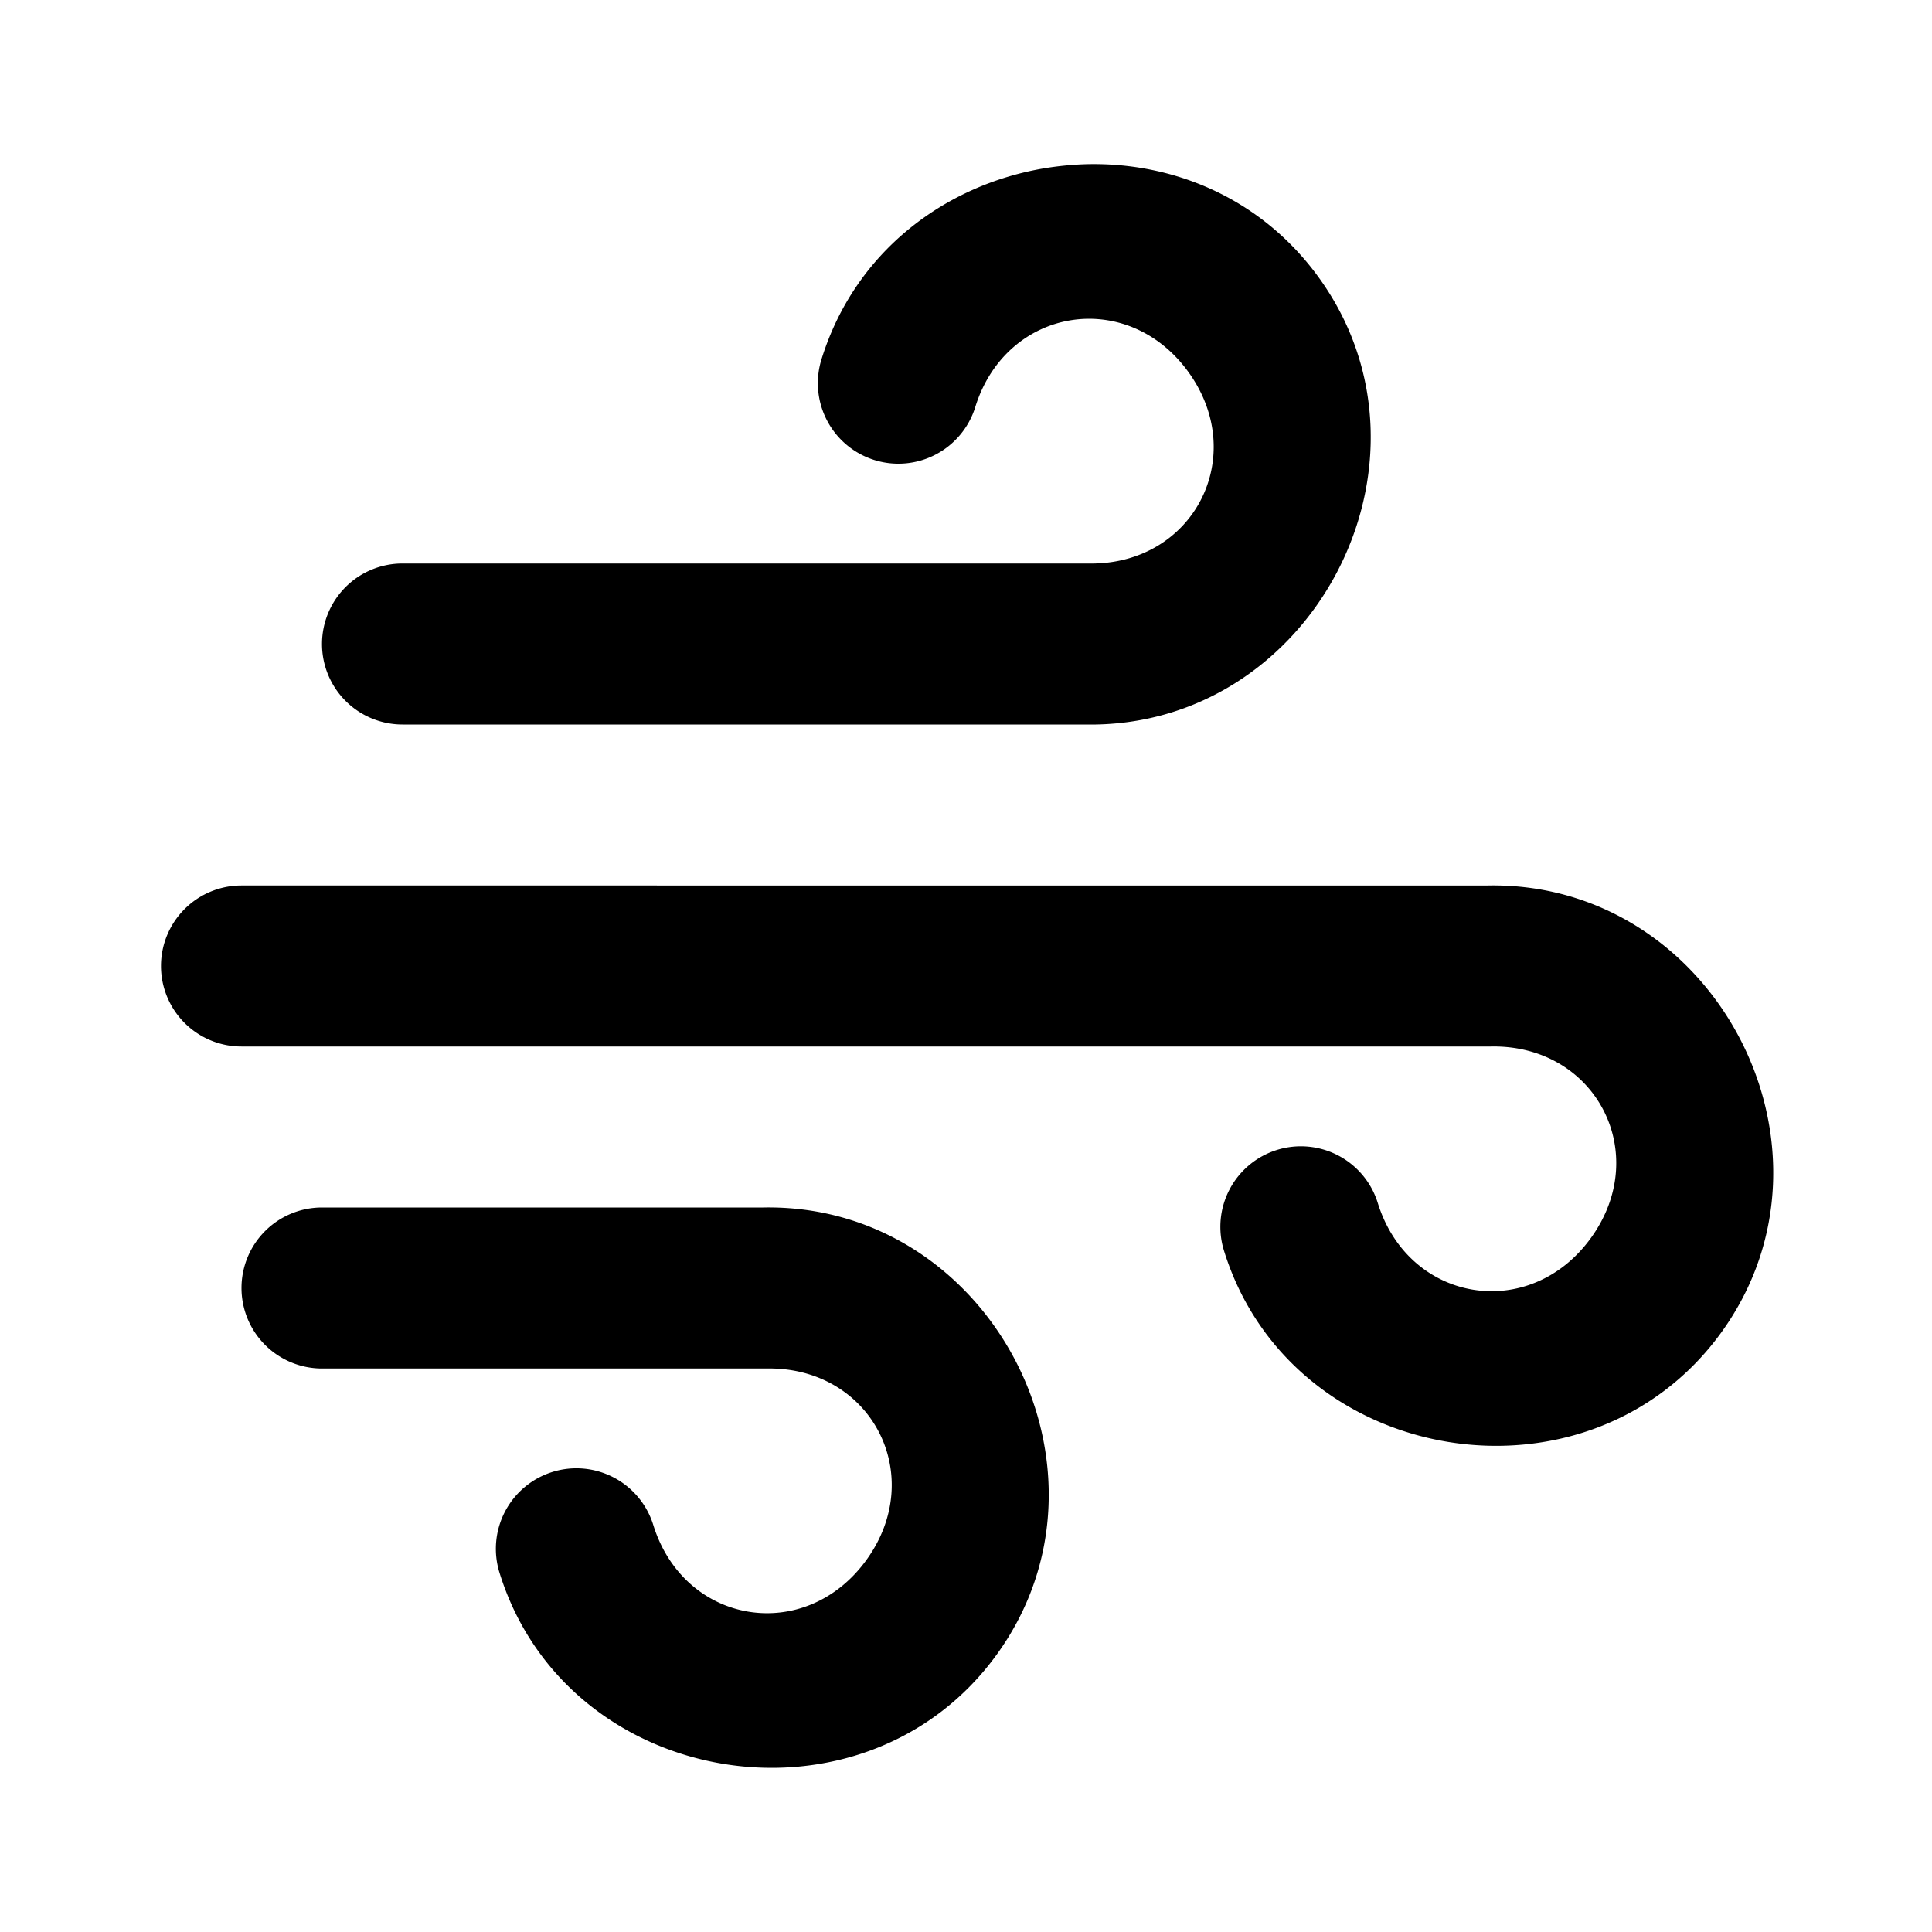 <svg xmlns="http://www.w3.org/2000/svg" width="24" height="24" viewBox="0 0 24 24"><path d="M13.455 2.041a4 4 0 0 0-.467.047c-1.234.202-2.365 1.027-2.783 2.375a1 1 0 0 0 .658 1.252 1 1 0 0 0 1.252-.658c.385-1.242 1.888-1.488 2.649-.434.76 1.054.055 2.402-1.244 2.377H5a1 1 0 0 0-1 1 1 1 0 0 0 1 1h8.48c2.823.054 4.557-3.26 2.905-5.549-.723-1.001-1.836-1.45-2.93-1.41zM3 11a1 1 0 0 0-1 1 1 1 0 0 0 1 1h15.52c1.3-.025 2.005 1.323 1.244 2.377s-2.264.808-2.649-.434a1 1 0 0 0-1.252-.658 1 1 0 0 0-.658 1.252c.836 2.696 4.527 3.3 6.18 1.012 1.652-2.289-.082-5.603-2.905-5.549zm1 4a1 1 0 0 0-1 1 1 1 0 0 0 1 1h5.52c1.3-.025 2.005 1.323 1.244 2.377s-2.264.808-2.649-.434a1 1 0 0 0-1.252-.658 1 1 0 0 0-.658 1.252c.836 2.696 4.527 3.3 6.18 1.012 1.652-2.289-.082-5.603-2.905-5.549z"/></svg>